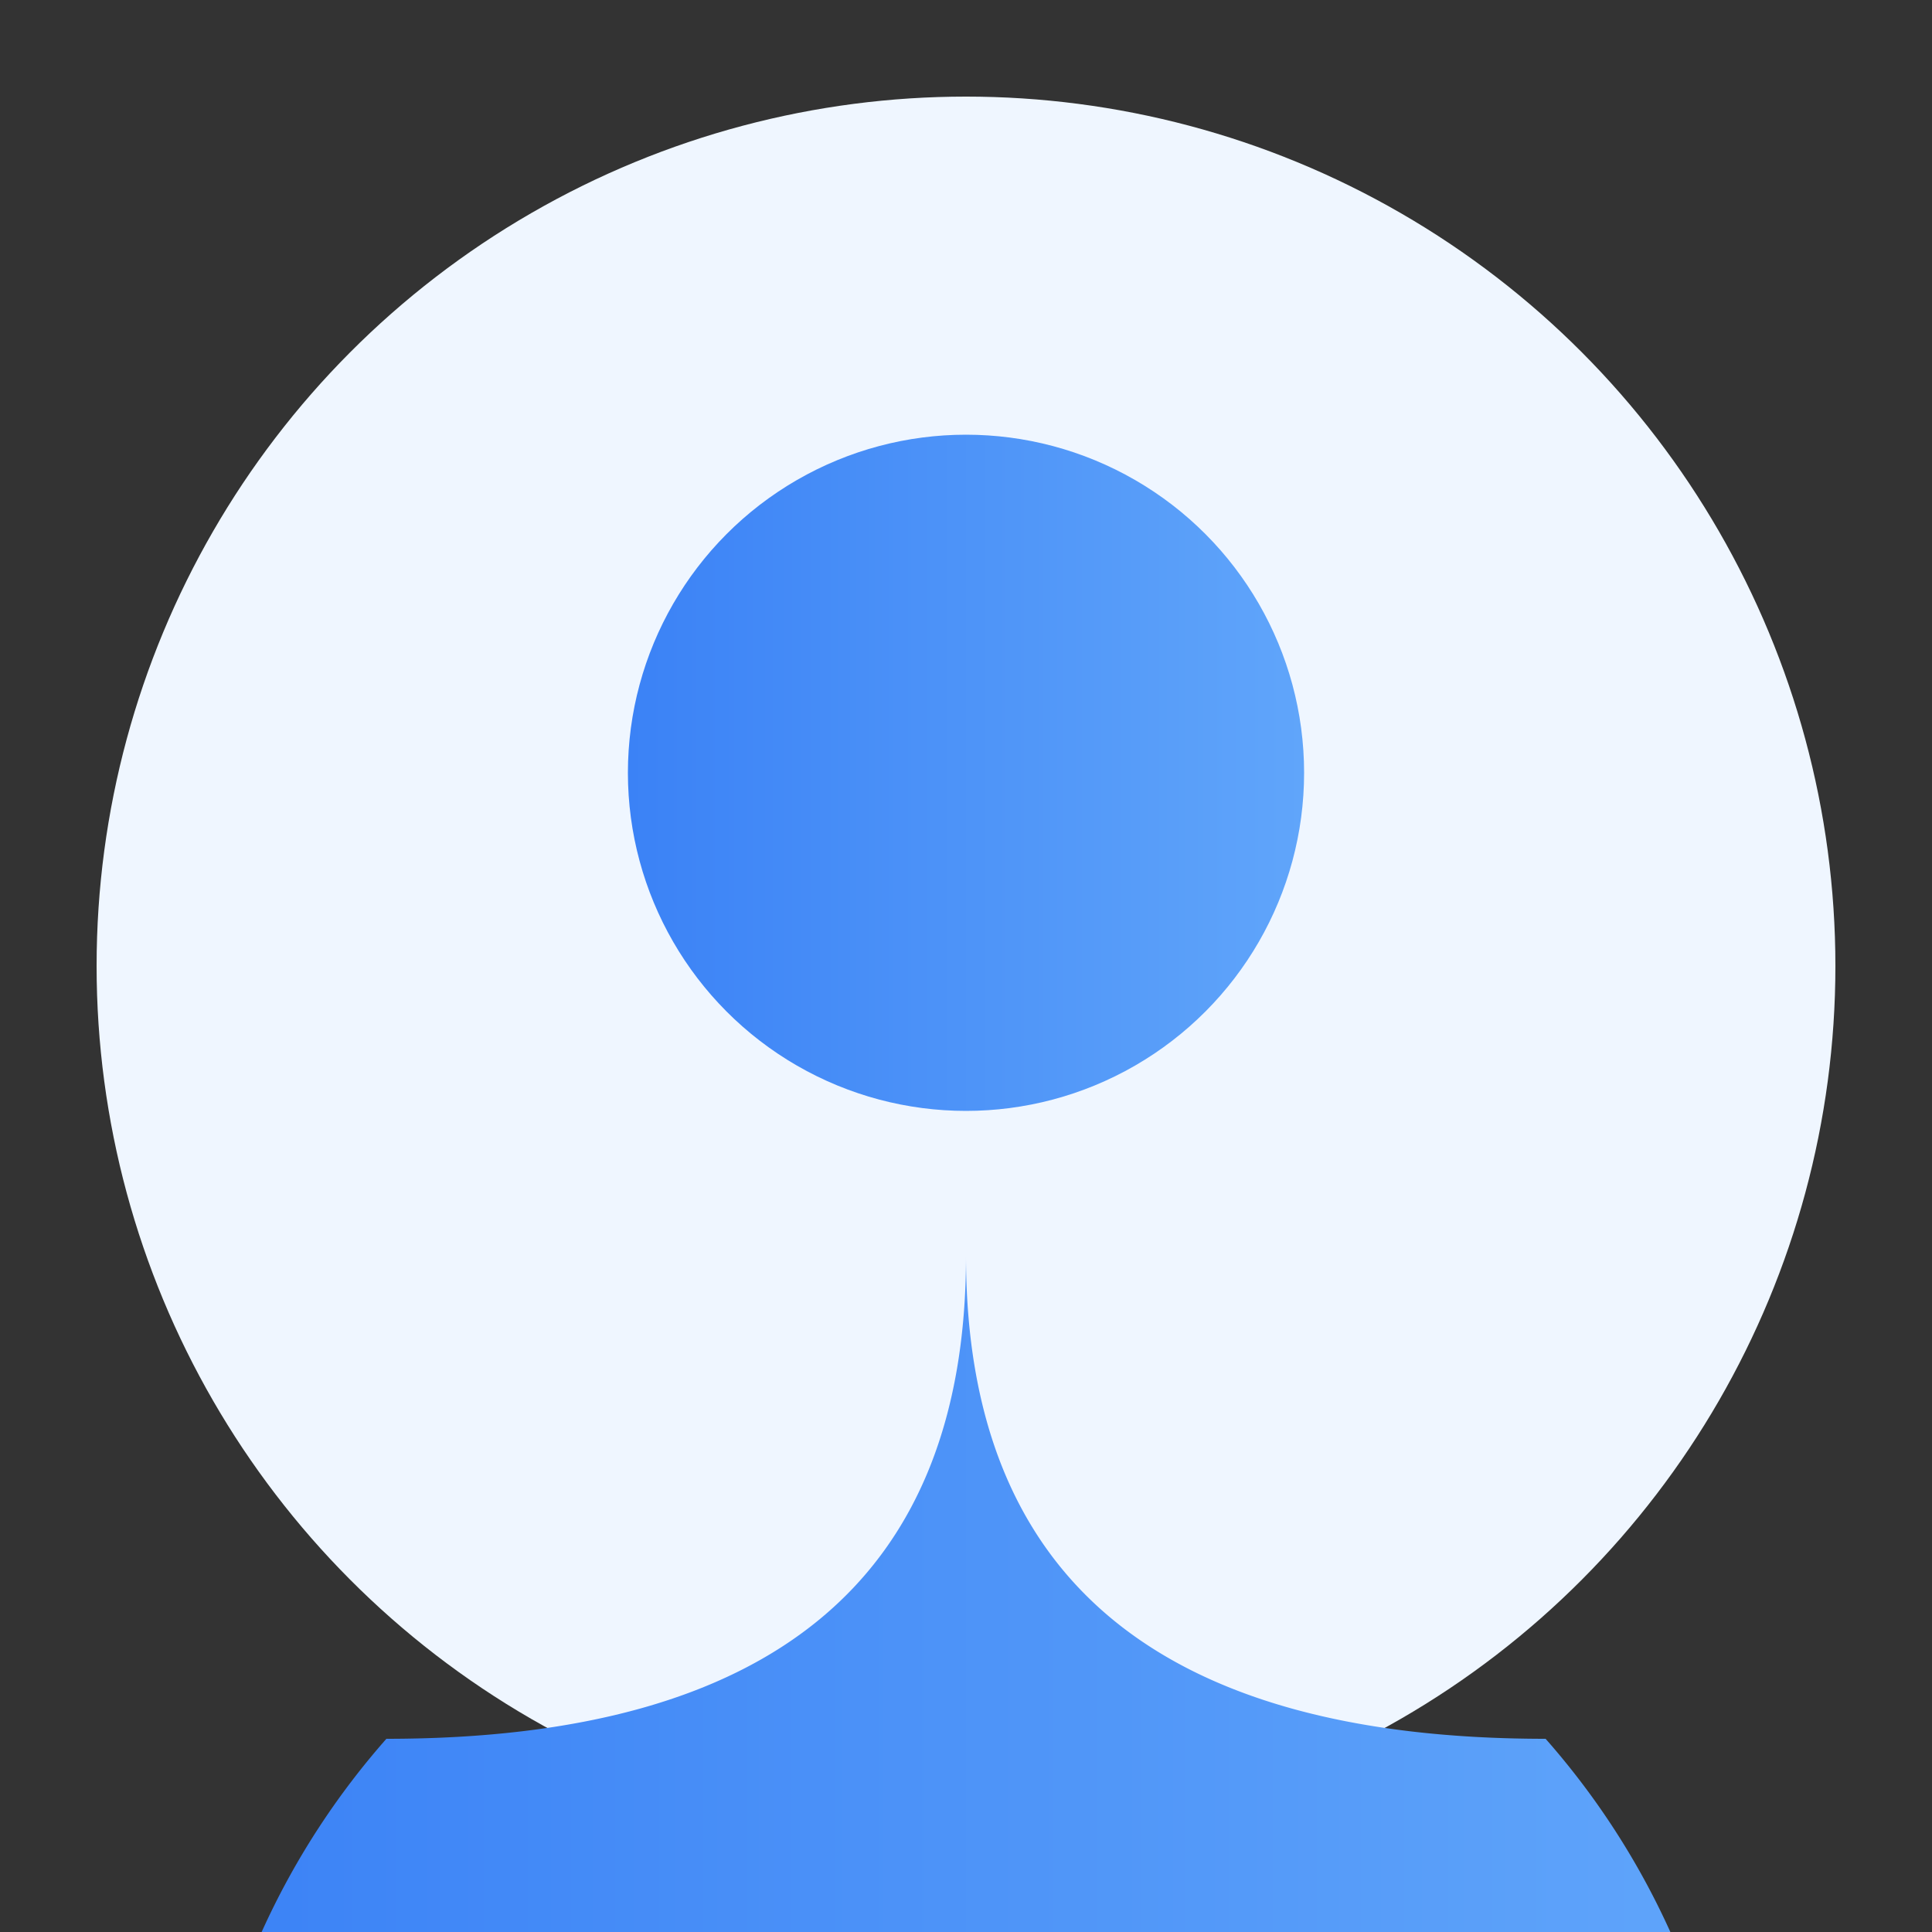 <svg xmlns="http://www.w3.org/2000/svg" viewBox="0 0 200 200">
  <rect x="0" y="0" width="200" height="200" fill="#333333" stroke="none"/>
  <defs>
    <linearGradient id="grad2" x1="0%" y1="0%" x2="100%" y2="0%">
      <stop offset="0%" style="stop-color:#3B82F6;stop-opacity:1" />
      <stop offset="100%" style="stop-color:#60A5FA;stop-opacity:1" />
    </linearGradient>
  </defs>
  <circle cx="100" cy="100" r="90" fill="#EFF6FF"/>
  <circle cx="100" cy="80" r="35" fill="url(#grad2)"/>
  <path d="M100,130 Q100,180 160,180 A80,80 0 1,1 40,180 Q100,180 100,130" fill="url(#grad2)"/>
</svg>